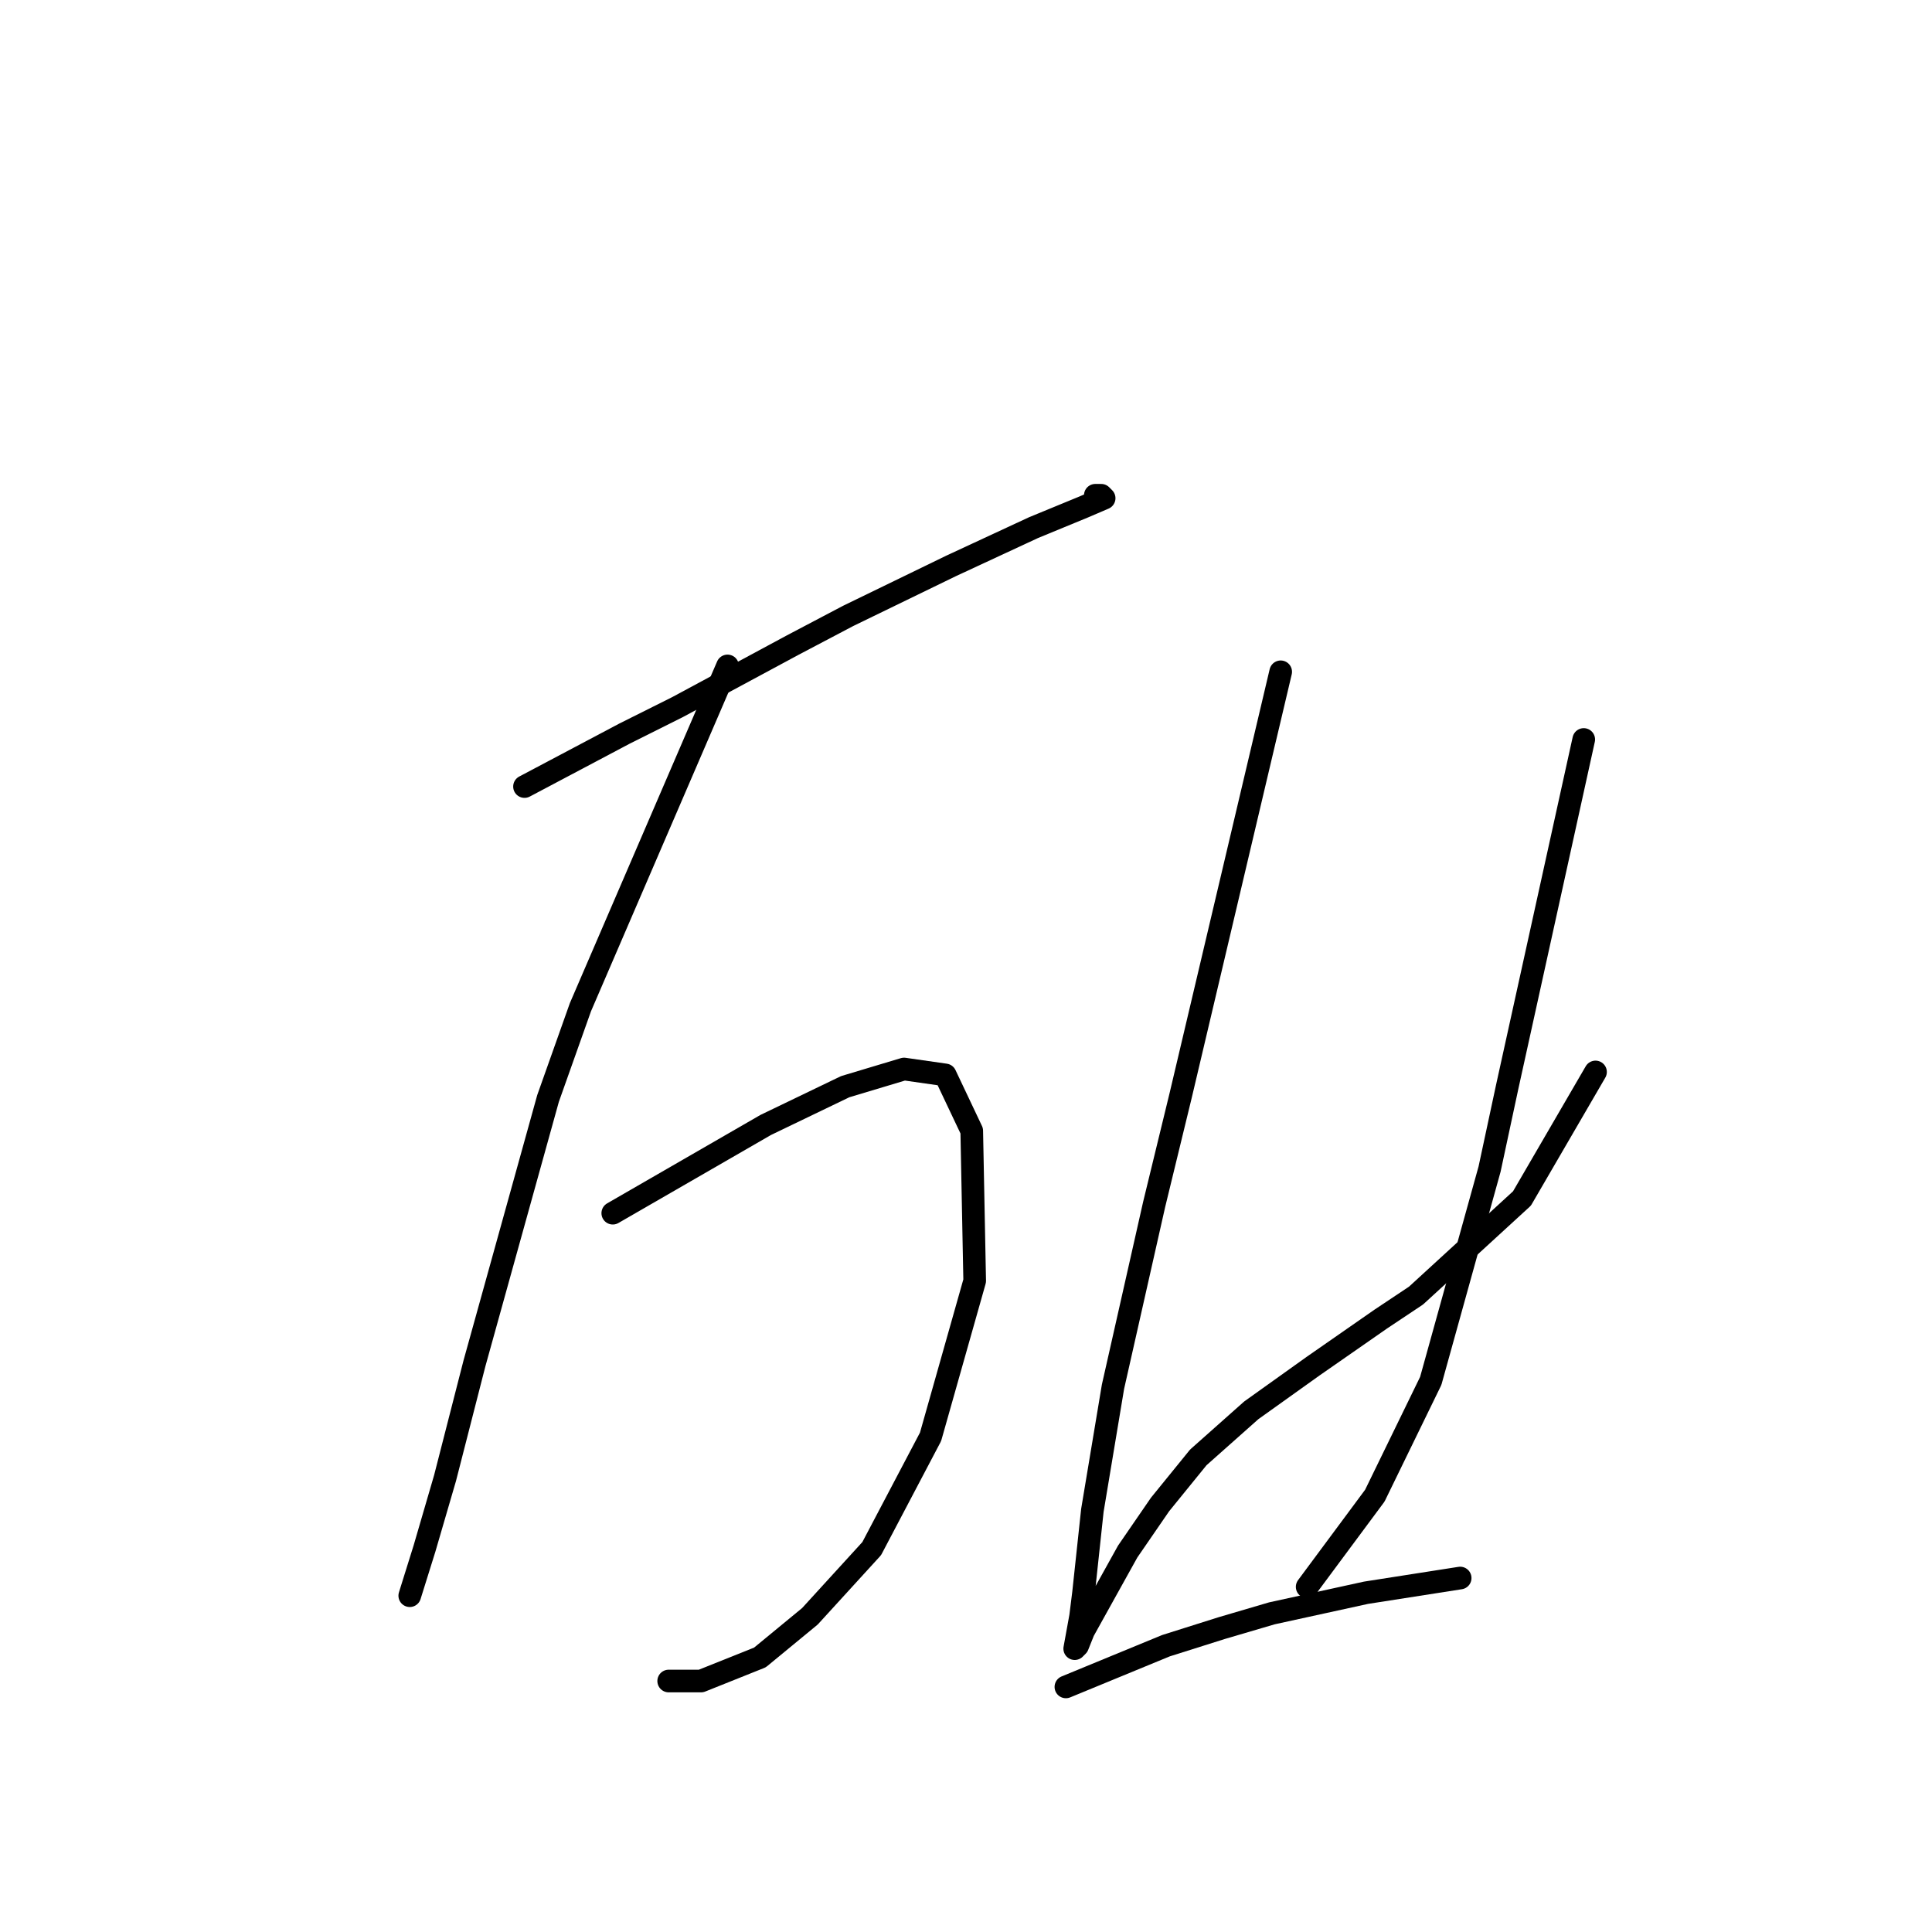 <?xml version="1.0" standalone="no"?>
    <svg width="256" height="256" xmlns="http://www.w3.org/2000/svg" version="1.1">
    <polyline stroke="black" stroke-width="3" stroke-linecap="round" fill="transparent" stroke-linejoin="round" points="69.5 104.222 76.128 100.714 82.756 97.205 89.774 93.696 104.979 85.509 112.386 81.61 126.032 74.982 136.948 69.914 143.576 67.185 146.305 66.015 145.915 65.625 145.135 65.625 145.135 65.625 " />
        <polyline stroke="black" stroke-width="3" stroke-linecap="round" fill="transparent" stroke-linejoin="round" points="96.401 88.238 86.655 110.85 76.908 133.463 72.619 145.549 62.872 180.638 58.974 195.843 56.245 205.2 54.295 211.438 54.295 211.438 " />
        <polyline stroke="black" stroke-width="3" stroke-linecap="round" fill="transparent" stroke-linejoin="round" points="81.196 160.754 91.333 154.906 101.47 149.058 111.996 143.99 119.794 141.65 125.252 142.43 128.761 149.838 129.151 169.721 123.303 190.384 115.505 205.2 107.318 214.167 100.69 219.625 92.893 222.744 88.604 222.744 88.604 222.744 " />
        <polyline stroke="black" stroke-width="3" stroke-linecap="round" fill="transparent" stroke-linejoin="round" points="169.698 89.017 163.07 117.088 156.442 145.159 152.933 159.584 147.475 183.757 144.746 200.131 143.576 211.048 143.186 214.167 142.406 218.455 142.796 218.065 143.576 216.116 149.424 205.589 153.713 199.351 158.781 193.113 165.799 186.876 173.986 181.027 182.953 174.789 187.632 171.67 201.667 158.805 211.414 142.04 211.414 142.04 " />
        <polyline stroke="black" stroke-width="3" stroke-linecap="round" fill="transparent" stroke-linejoin="round" points="209.854 97.985 204.786 120.987 199.718 143.99 197.378 154.906 189.581 182.977 182.173 198.182 173.206 210.268 173.206 210.268 " />
        <polyline stroke="black" stroke-width="3" stroke-linecap="round" fill="transparent" stroke-linejoin="round" points="141.237 223.524 147.865 220.794 154.492 218.065 161.9 215.726 168.528 213.777 181.004 211.048 193.48 209.098 193.48 209.098 " />
        </svg>